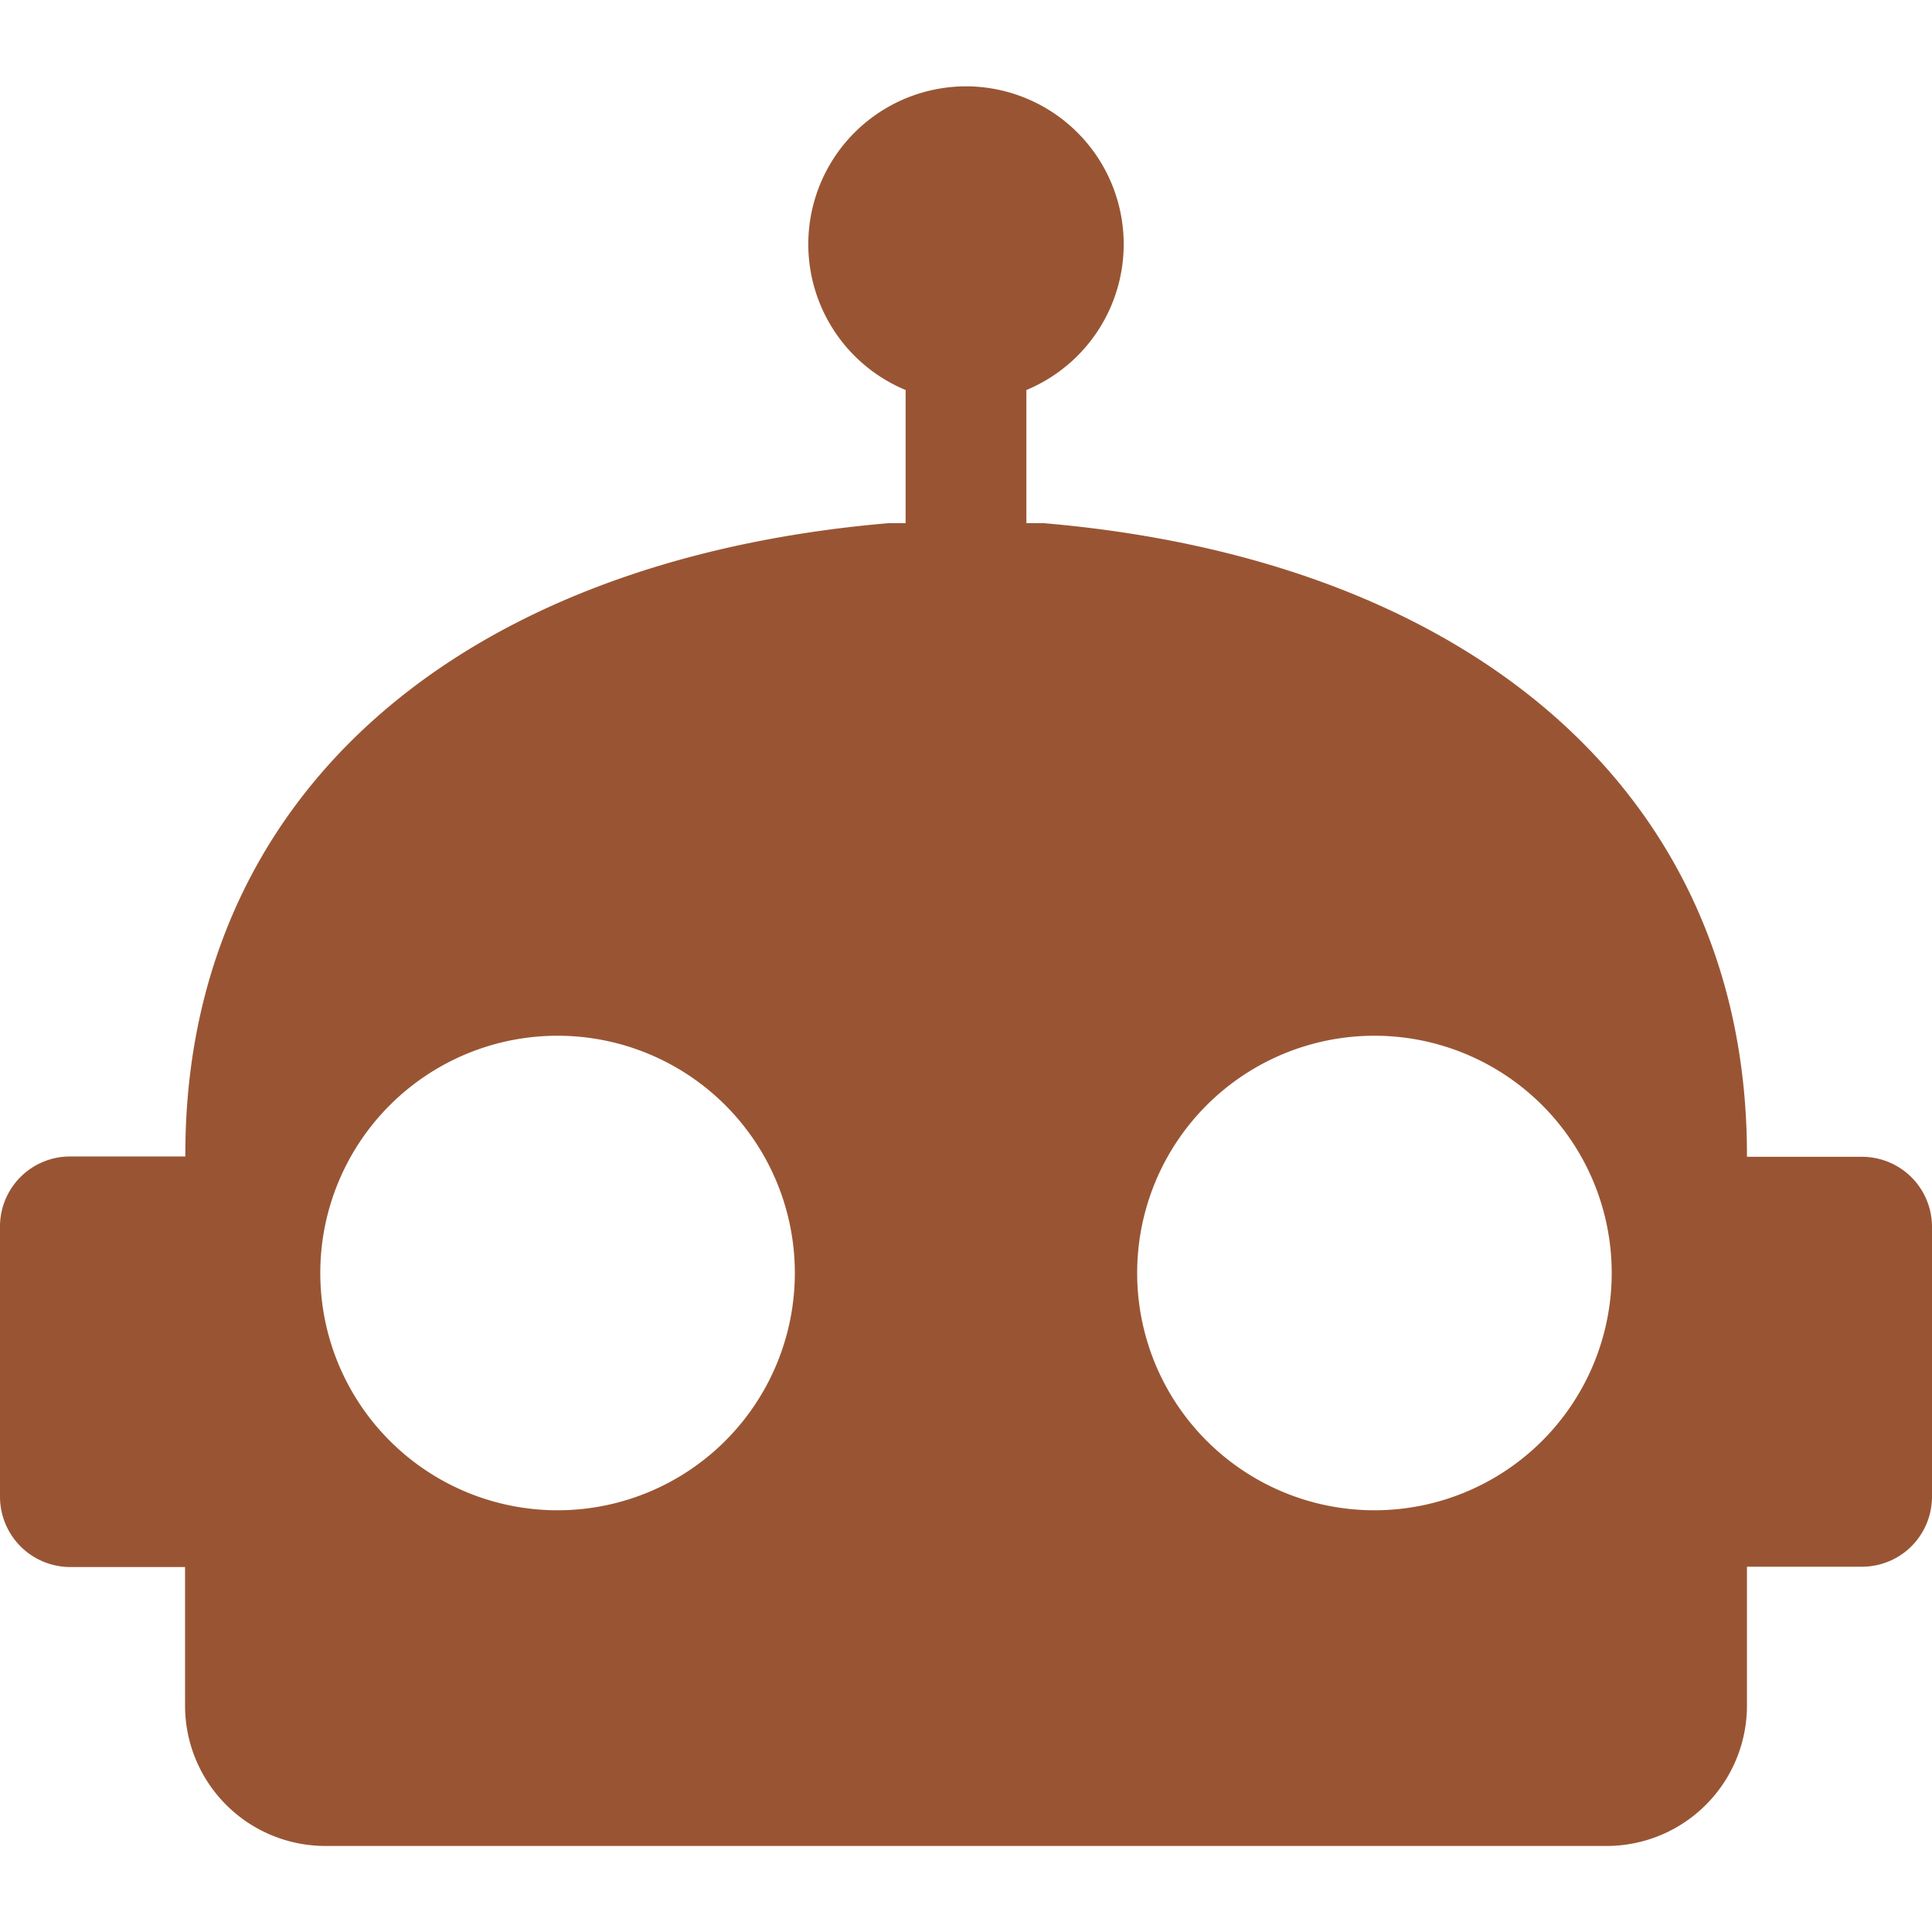 <svg xmlns="http://www.w3.org/2000/svg" viewBox="0 0 64 64"><path fill="#953" d="M32 2.86a5.23 5.23 0 00-2 10.06v4.41h-.56C15.06 18.56 6.1 26.47 6.14 38.31H2.32A2.32 2.32 0 000 40.66v8.92a2.33 2.33 0 002.33 2.33h3.8v4.58a4.65 4.65 0 004.66 4.66H53.2a4.65 4.65 0 004.67-4.66V51.9h3.8c1.3 0 2.33-1.04 2.33-2.33v-8.92c0-1.3-1.04-2.33-2.33-2.33h-3.8v-.01c.03-11.84-8.93-19.75-23.3-20.98H34v-4.41a5.23 5.23 0 00-2-10.06zM18.47 34.31a7.86 7.86 0 110 15.72 7.86 7.86 0 010-15.72zm27.06 0a7.86 7.86 0 110 15.72 7.86 7.86 0 010-15.72z"/></svg>